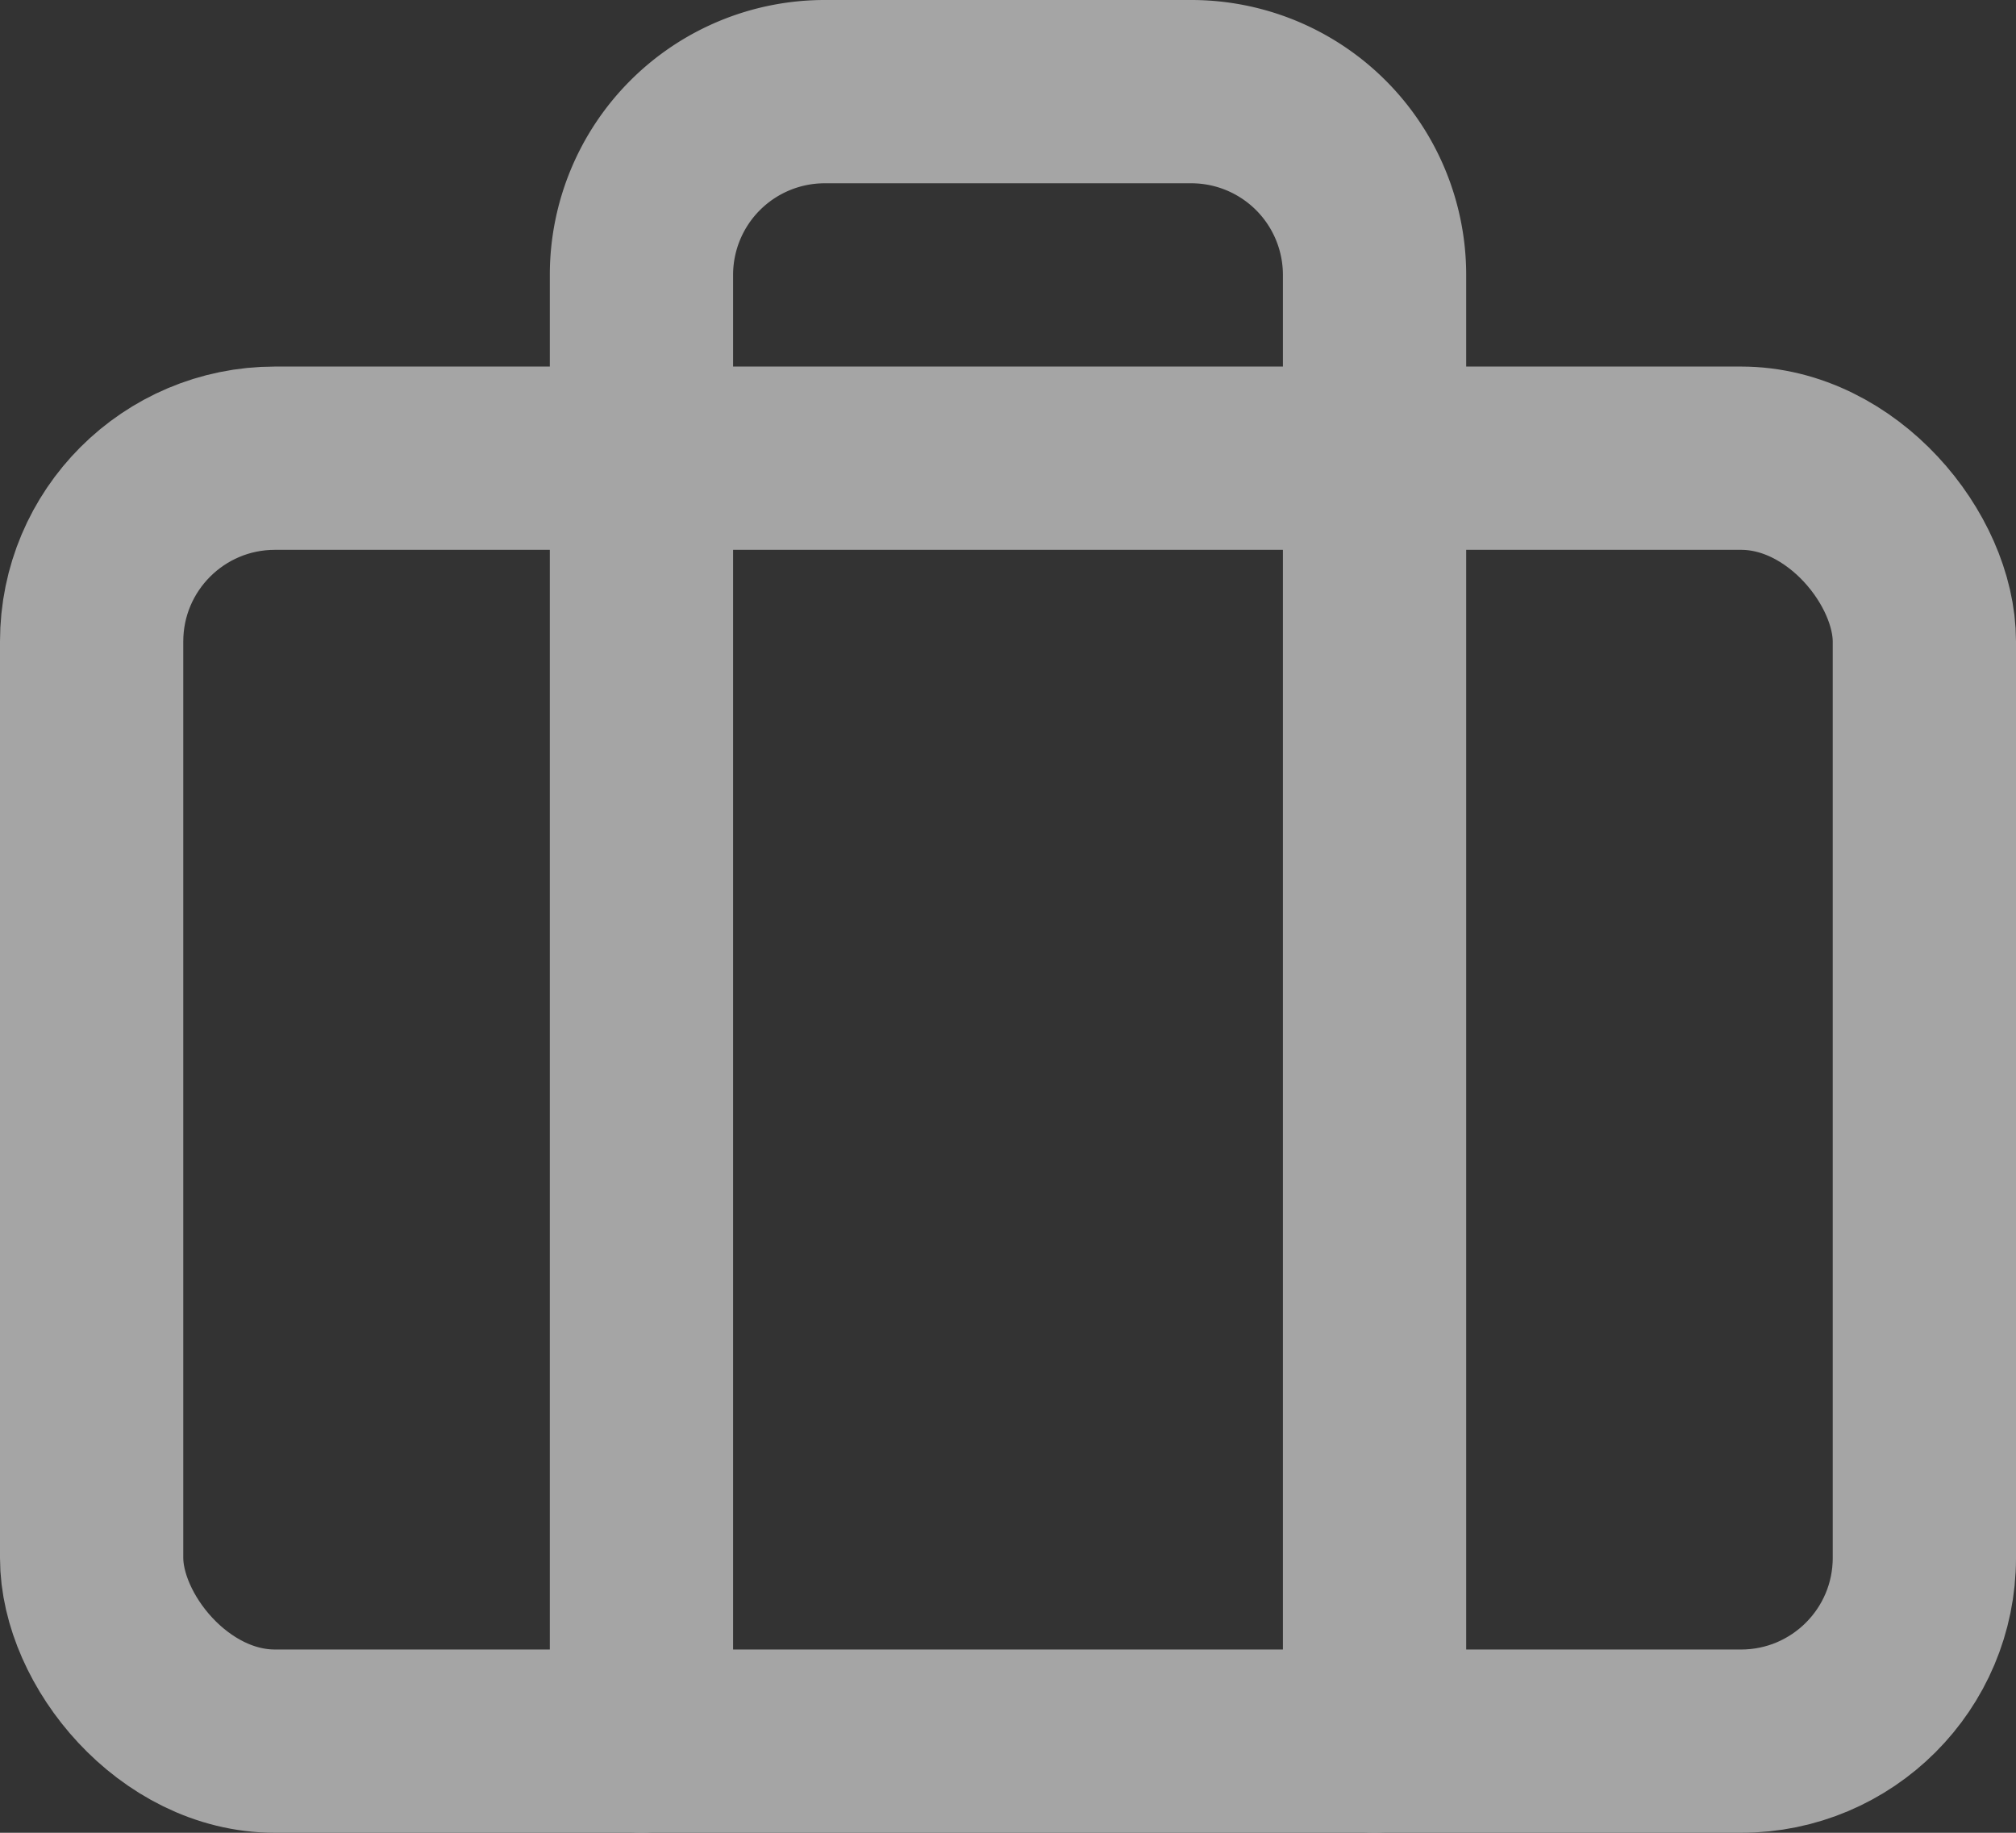 <svg xmlns="http://www.w3.org/2000/svg" width="22" height="20" viewBox="0 0 22 20"><rect x="0" y="0" width="22" height="20" fill="#333333" stroke="none"/><defs><style>.a{opacity:0.56;}.b{fill:none;stroke:#fff;stroke-linecap:round;stroke-linejoin:round;stroke-width:2px;}</style></defs><g class="a" transform="translate(-1 -2)"><rect class="b" width="20" height="14" rx="2" transform="translate(2 7)"/><path class="b" d="M16,21V5a2,2,0,0,0-2-2H10A2,2,0,0,0,8,5V21"/></g></svg>